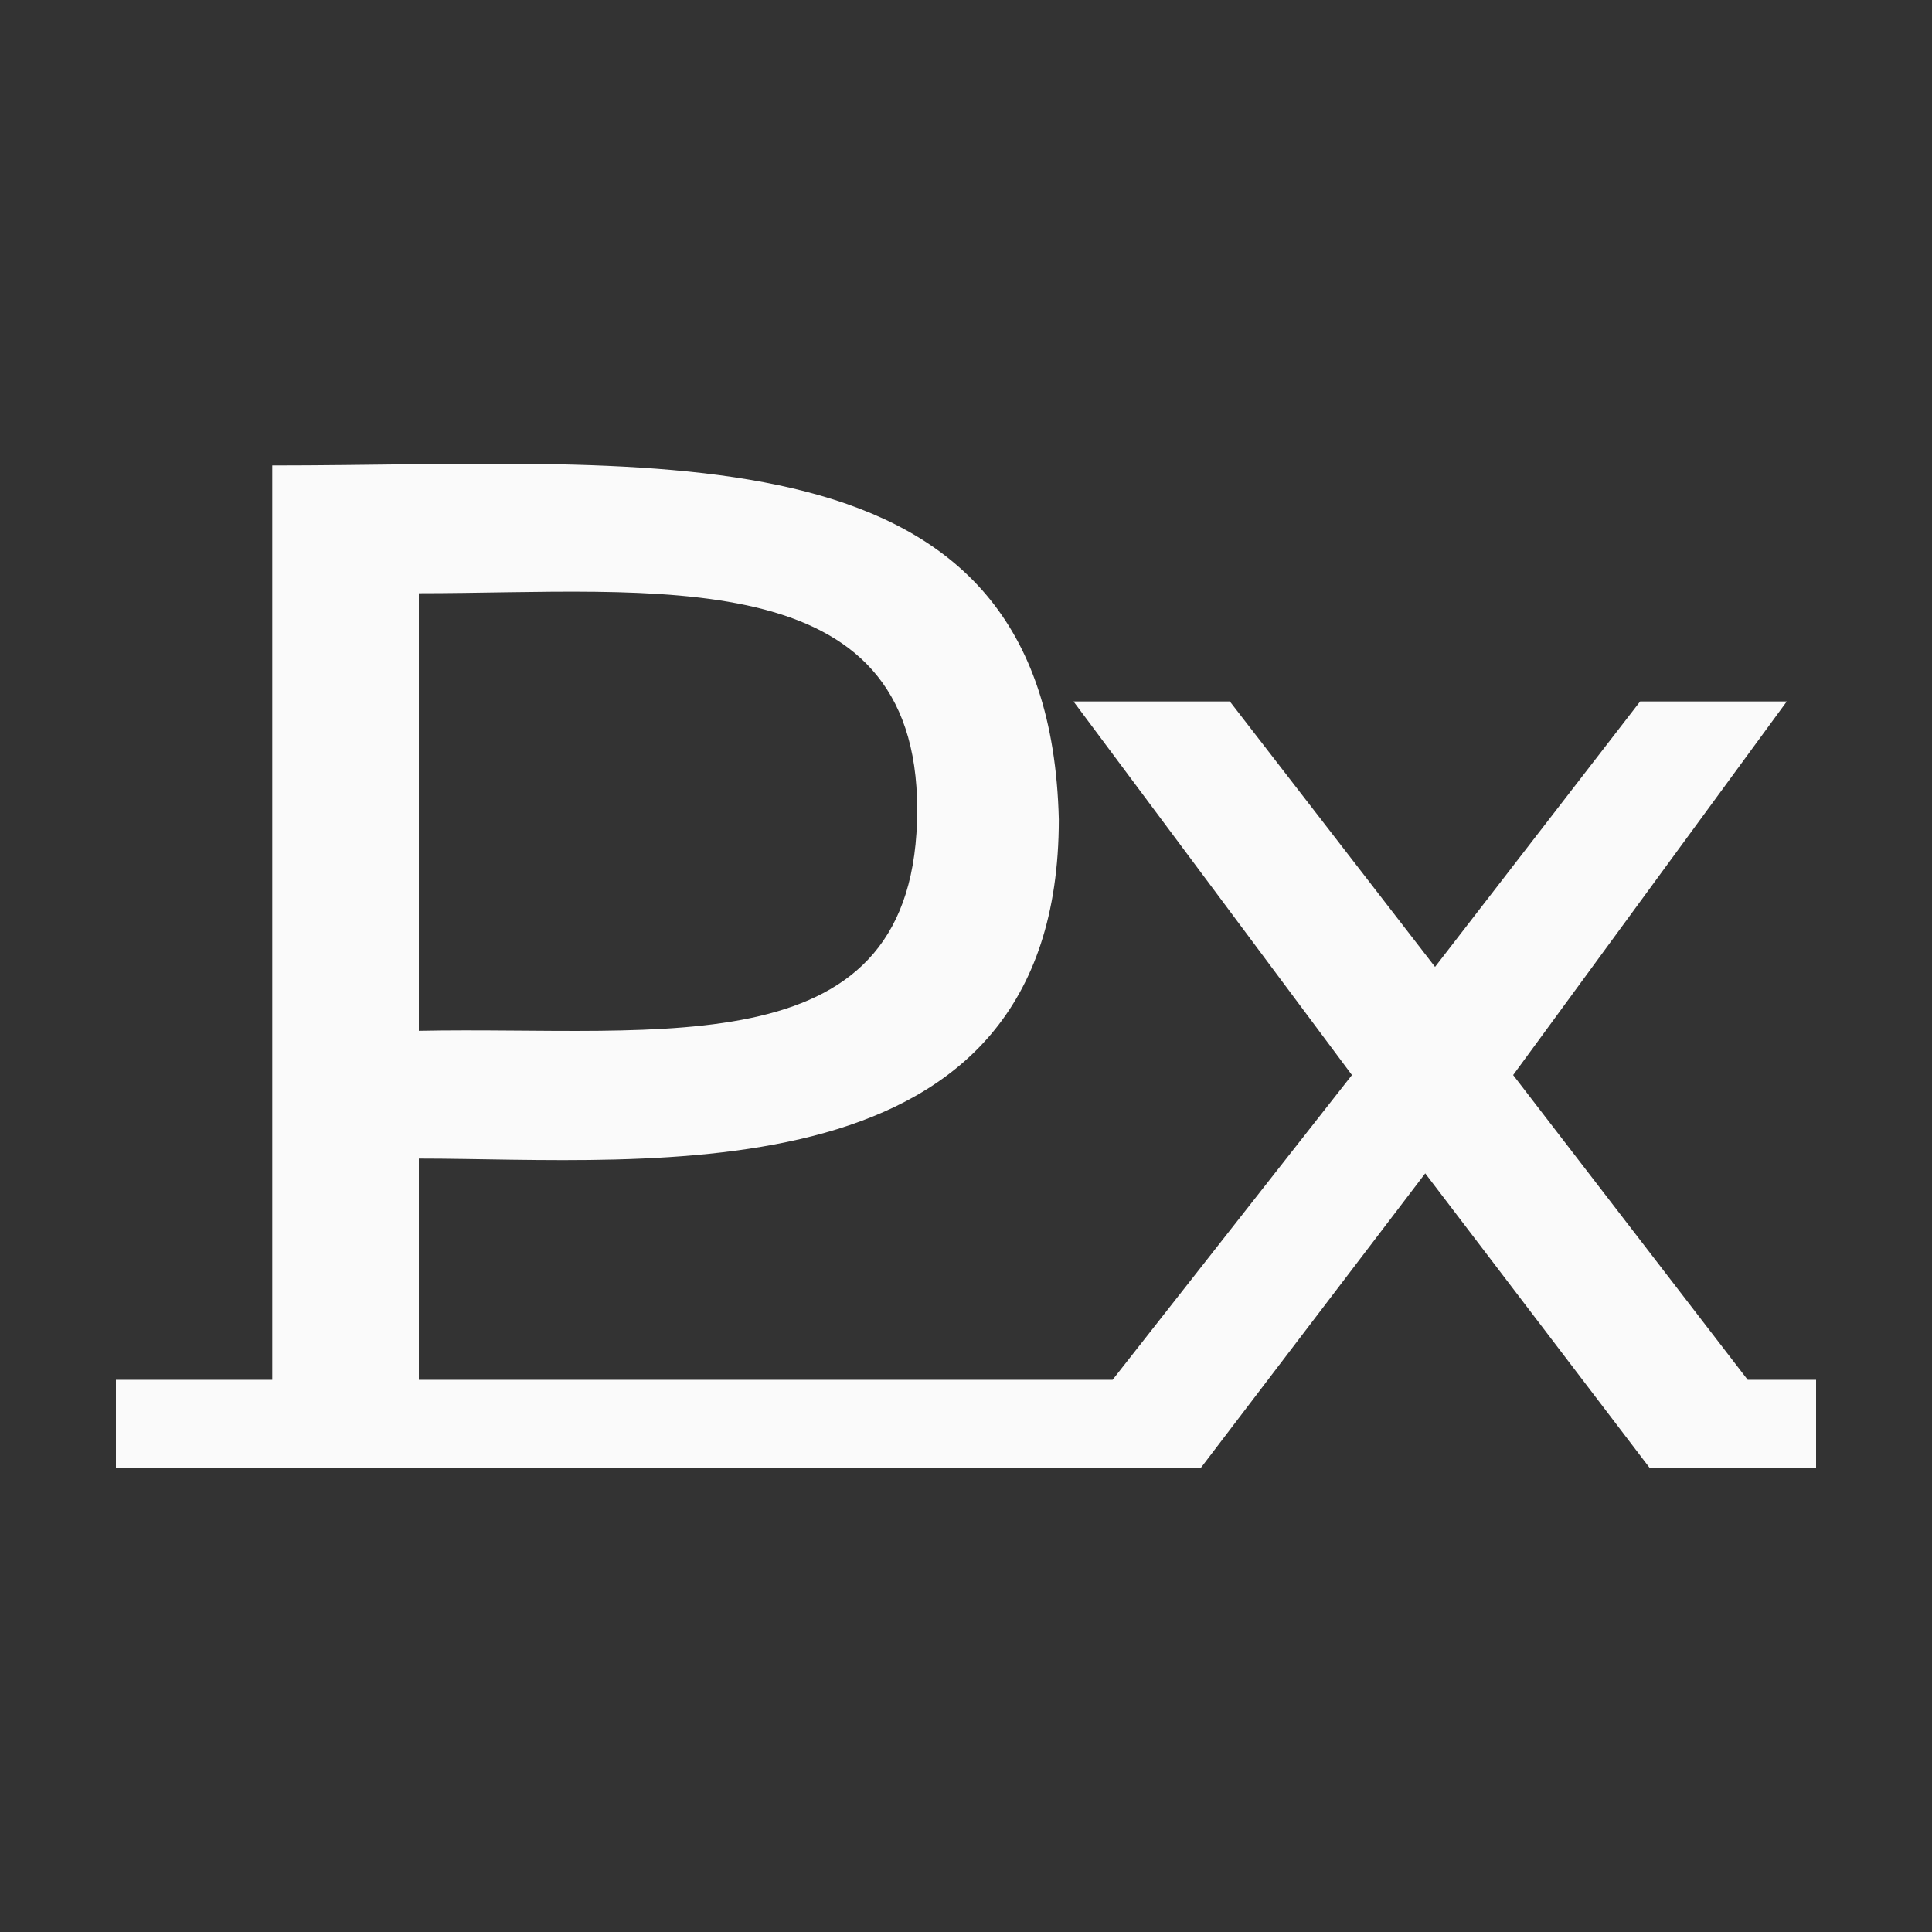 <svg width="50" height="50" viewBox="0 0 50 50" fill="none" xmlns="http://www.w3.org/2000/svg">
<rect x="0" y="0" width="50" height="50" fill="#333333" stroke="none"/>
<path fill-rule="evenodd" clip-rule="evenodd" d="M7.046 12.046C17.034 12.046 27.149 10.81 27.402 21.205C27.402 31.128 16.782 29.984 10.84 29.984V35.709H28.794L34.988 27.822L27.782 18.153H31.828L37.139 25.023L42.447 18.153H46.242L39.16 27.822L45.23 35.709H47V38H42.701L36.885 30.367L31.069 38H3V35.709H7.046V12.046ZM23.737 20.952C23.737 14.464 16.908 15.353 10.84 15.353V26.677C17.161 26.549 23.736 27.694 23.737 20.952Z" fill="#FAFAFA"/>
</svg>
